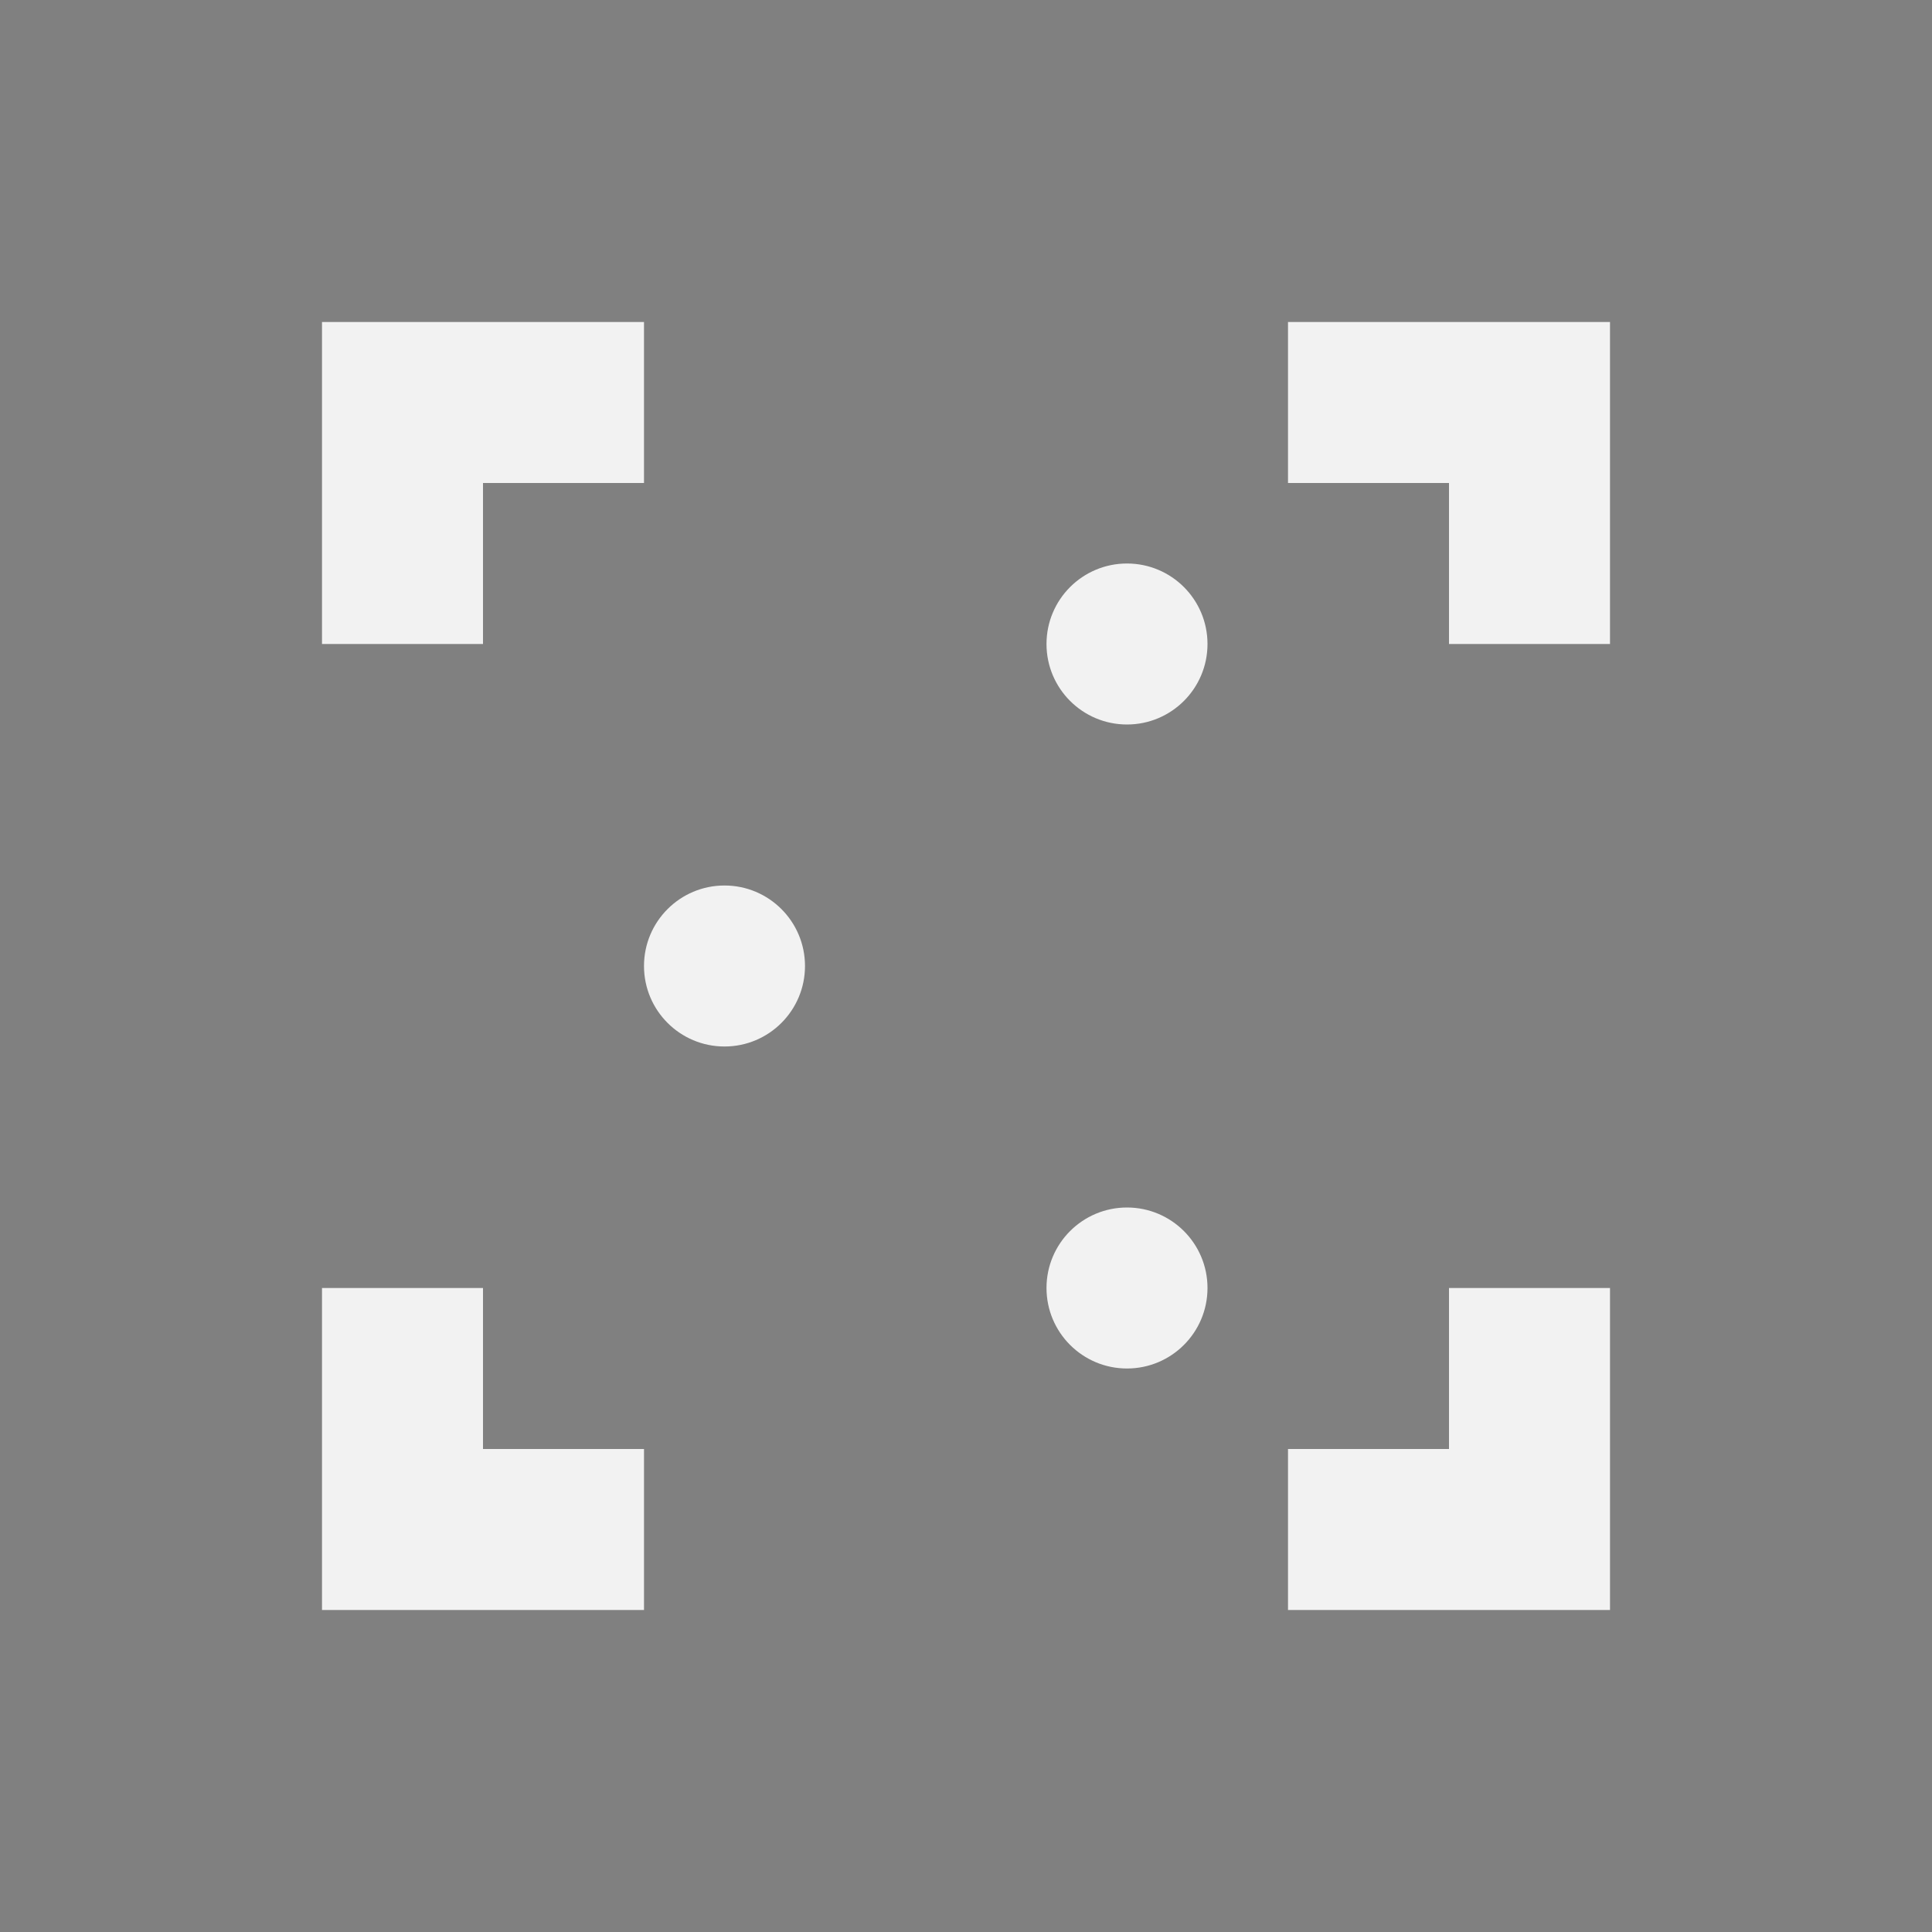 <?xml version="1.0" encoding="UTF-8" standalone="no"?>
<!-- Created with Inkscape (http://www.inkscape.org/) -->

<svg
   xmlns:dc="http://purl.org/dc/elements/1.1/"
   xmlns:cc="http://creativecommons.org/ns#"
   xmlns:rdf="http://www.w3.org/1999/02/22-rdf-syntax-ns#"
   xmlns:svg="http://www.w3.org/2000/svg"
   xmlns="http://www.w3.org/2000/svg"
   xmlns:sodipodi="http://sodipodi.sourceforge.net/DTD/sodipodi-0.dtd"
   xmlns:inkscape="http://www.inkscape.org/namespaces/inkscape"
   width="24"
   height="24"
   id="svg4359"
   version="1.1"
   inkscape:version="0.91+devel r"
   sodipodi:docname="zoom-1-to-2.svg">
  <rect width="100%" height="100%" fill="#808080" stroke="none"/>
  <defs
     id="defs4361" />
  <sodipodi:namedview
     id="base"
     pagecolor="#000000"
     bordercolor="#000000"
     borderopacity="1.0"
     inkscape:pageopacity="0.0"
     inkscape:pageshadow="2"
     inkscape:zoom="16.263456"
     inkscape:cx="6.2116535"
     inkscape:cy="13.984837"
     inkscape:current-layer="layer1"
     showgrid="true"
     inkscape:grid-bbox="true"
     inkscape:document-units="px"
     inkscape:window-width="1366"
     inkscape:window-height="670"
     inkscape:window-x="-4"
     inkscape:window-y="29"
     inkscape:window-maximized="1"
     inkscape:showpageshadow="false"
     borderlayer="true"
     showguides="true"
     fit-margin-top="0"
     fit-margin-left="0"
     fit-margin-right="0"
     fit-margin-bottom="0">
    <inkscape:grid
       type="xygrid"
       id="grid4105"
       originx="1"
       originy="1" />
    <sodipodi:guide
       position="1,1"
       orientation="0,22"
       id="guide4113" />
    <sodipodi:guide
       position="23,1"
       orientation="-22,0"
       id="guide4115" />
    <sodipodi:guide
       position="12,12"
       orientation="16,0"
       id="guide4130" />
    <sodipodi:guide
       position="12,12"
       orientation="0,-16"
       id="guide4136" />
    <sodipodi:guide
       position="4,23"
       orientation="19,0"
       id="guide4152" />
    <sodipodi:guide
       position="16,4"
       orientation="0,4"
       id="guide4162" />
    <sodipodi:guide
       position="20,4"
       orientation="-19,0"
       id="guide4164" />
    <sodipodi:guide
       position="20,23"
       orientation="0,-4"
       id="guide4166" />
    <sodipodi:guide
       position="4,20"
       orientation="0,16"
       id="guide4171" />
    <sodipodi:guide
       position="7,17"
       orientation="10,0"
       id="guide4198" />
    <sodipodi:guide
       position="7,7"
       orientation="0,10"
       id="guide4200" />
    <sodipodi:guide
       position="17,7"
       orientation="-10,0"
       id="guide4202" />
    <sodipodi:guide
       position="17,17"
       orientation="0,-10"
       id="guide4204" />
  </sodipodi:namedview>
  <g
     id="layer1"
     inkscape:label="Layer 1"
     inkscape:groupmode="layer"
     transform="translate(1,-25)">
    <rect
       style="color:#f2f2f2;enable-background:accumulate"
       id="rect4147"
       width="2"
       height="2"
       x="-3"
       y="25" />
    <path fill="#f2f2f2"
       style="opacity:1;fill:#f2f2f2;stroke-opacity:0.299"
       d="M 3,3 3,5 3,7 5,7 5,5 7,5 7,3 3,3 Z m 12,0 0,2 2,0 0,2 2,0 0,-2 0,-2 -2,0 -2,0 z m -12,12 0,2 0,2 4,0 0,-2 -2,0 0,-2 -2,0 z m 14,0 0,2 -2,0 0,2 4,0 0,-2 0,-2 -2,0 z"
       transform="translate(0,26)"
       id="rect4149"
       inkscape:connector-curvature="0" />
    <circle
       style="opacity:1;fill:#f2f2f2;stroke-opacity:0.299"
       id="path4173"
       cx="8"
       cy="37"
       r="1" />
    <circle
       style="opacity:1;fill:#f2f2f2;stroke-opacity:0.299"
       id="path4173-4"
       cx="13"
       cy="33"
       r="1" />
    <circle
       style="opacity:1;fill:#f2f2f2;stroke-opacity:0.299"
       id="path4173-9"
       cx="13"
       cy="41"
       r="1" />
  </g>
</svg>
